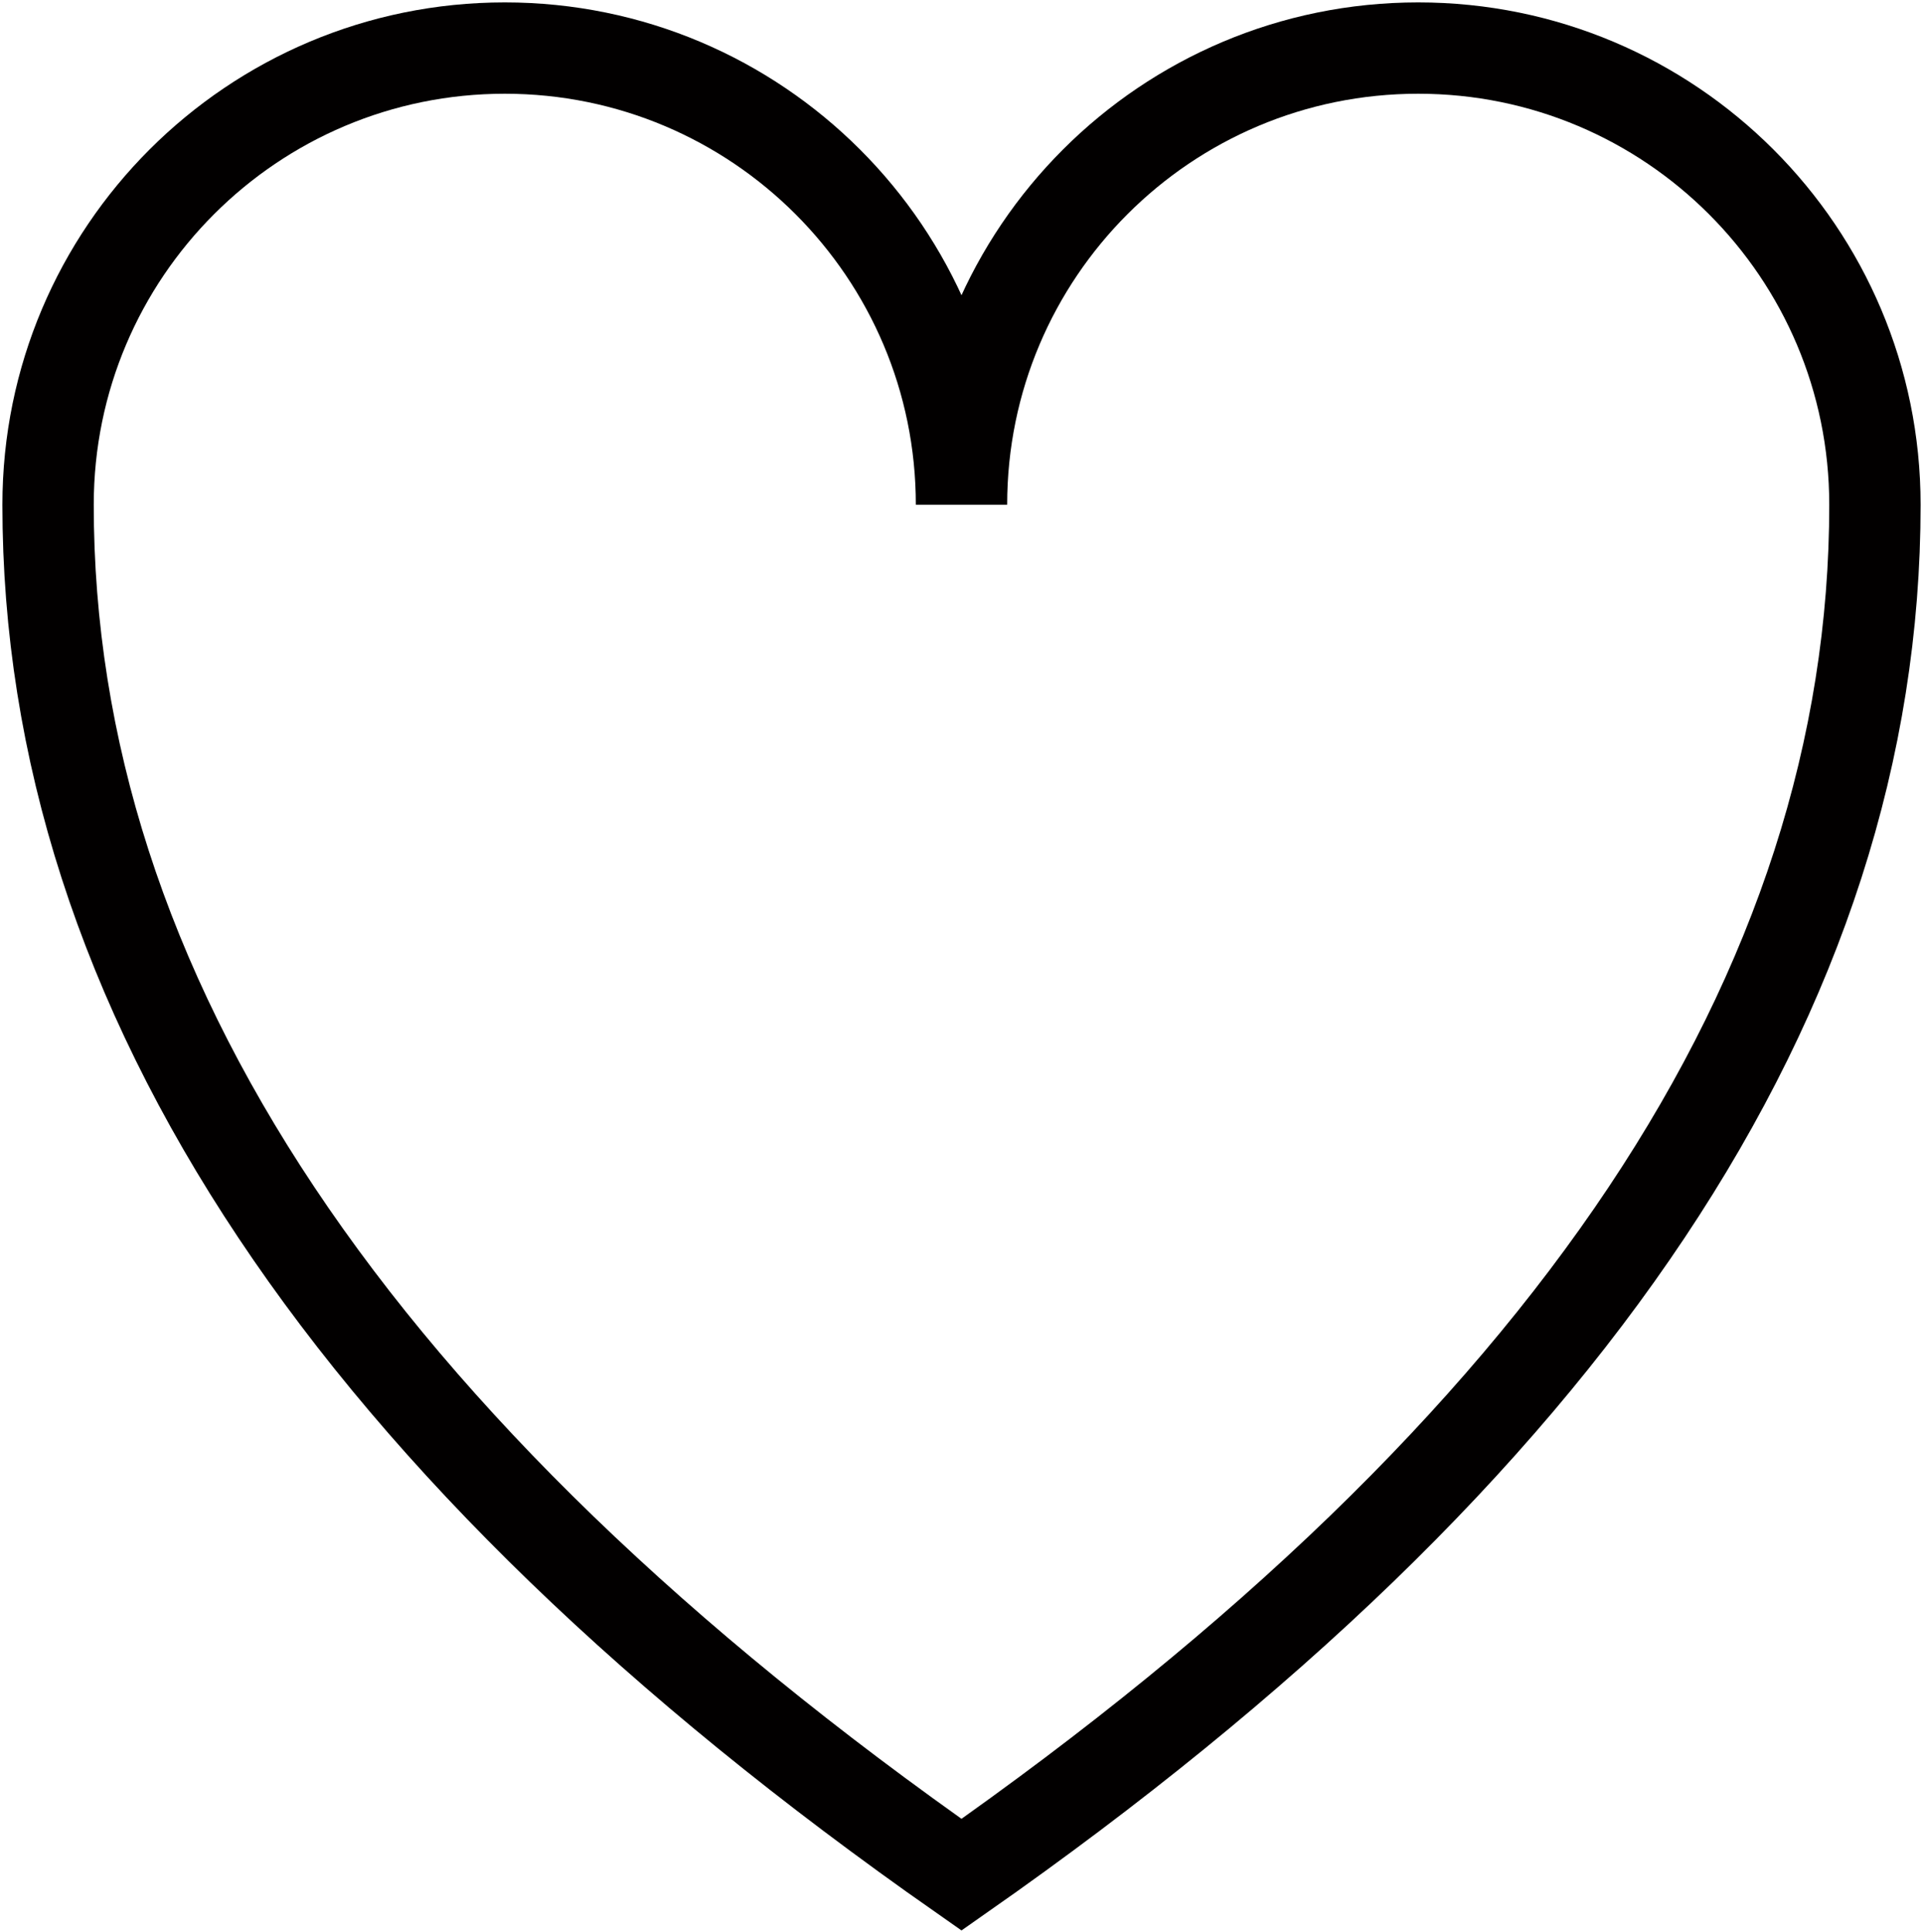 <?xml version="1.0" encoding="UTF-8"?>
<svg width="200px" height="201px" viewBox="0 0 200 201" version="1.1" xmlns="http://www.w3.org/2000/svg" xmlns:xlink="http://www.w3.org/1999/xlink">
    <title>Path 2</title>
    <g id="Page-1" stroke="none" stroke-width="1" fill="none" fill-rule="evenodd">
        <g id="Path-2" transform="translate(5, 5)" fill-rule="nonzero" stroke="#020000" stroke-width="9.5">
            <path d="M0,47.5 C0,21.266 21.266,0 47.5,0 C73.734,0 95,21.266 95,47.5 C95,21.266 116.266,0 142.5,0 C168.734,0 190,21.266 190,47.5 C190,98.167 158.333,145.667 95,190 C31.667,145.667 0,98.167 0,47.5 Z" id="Path"></path>
        </g>
    </g>
</svg>